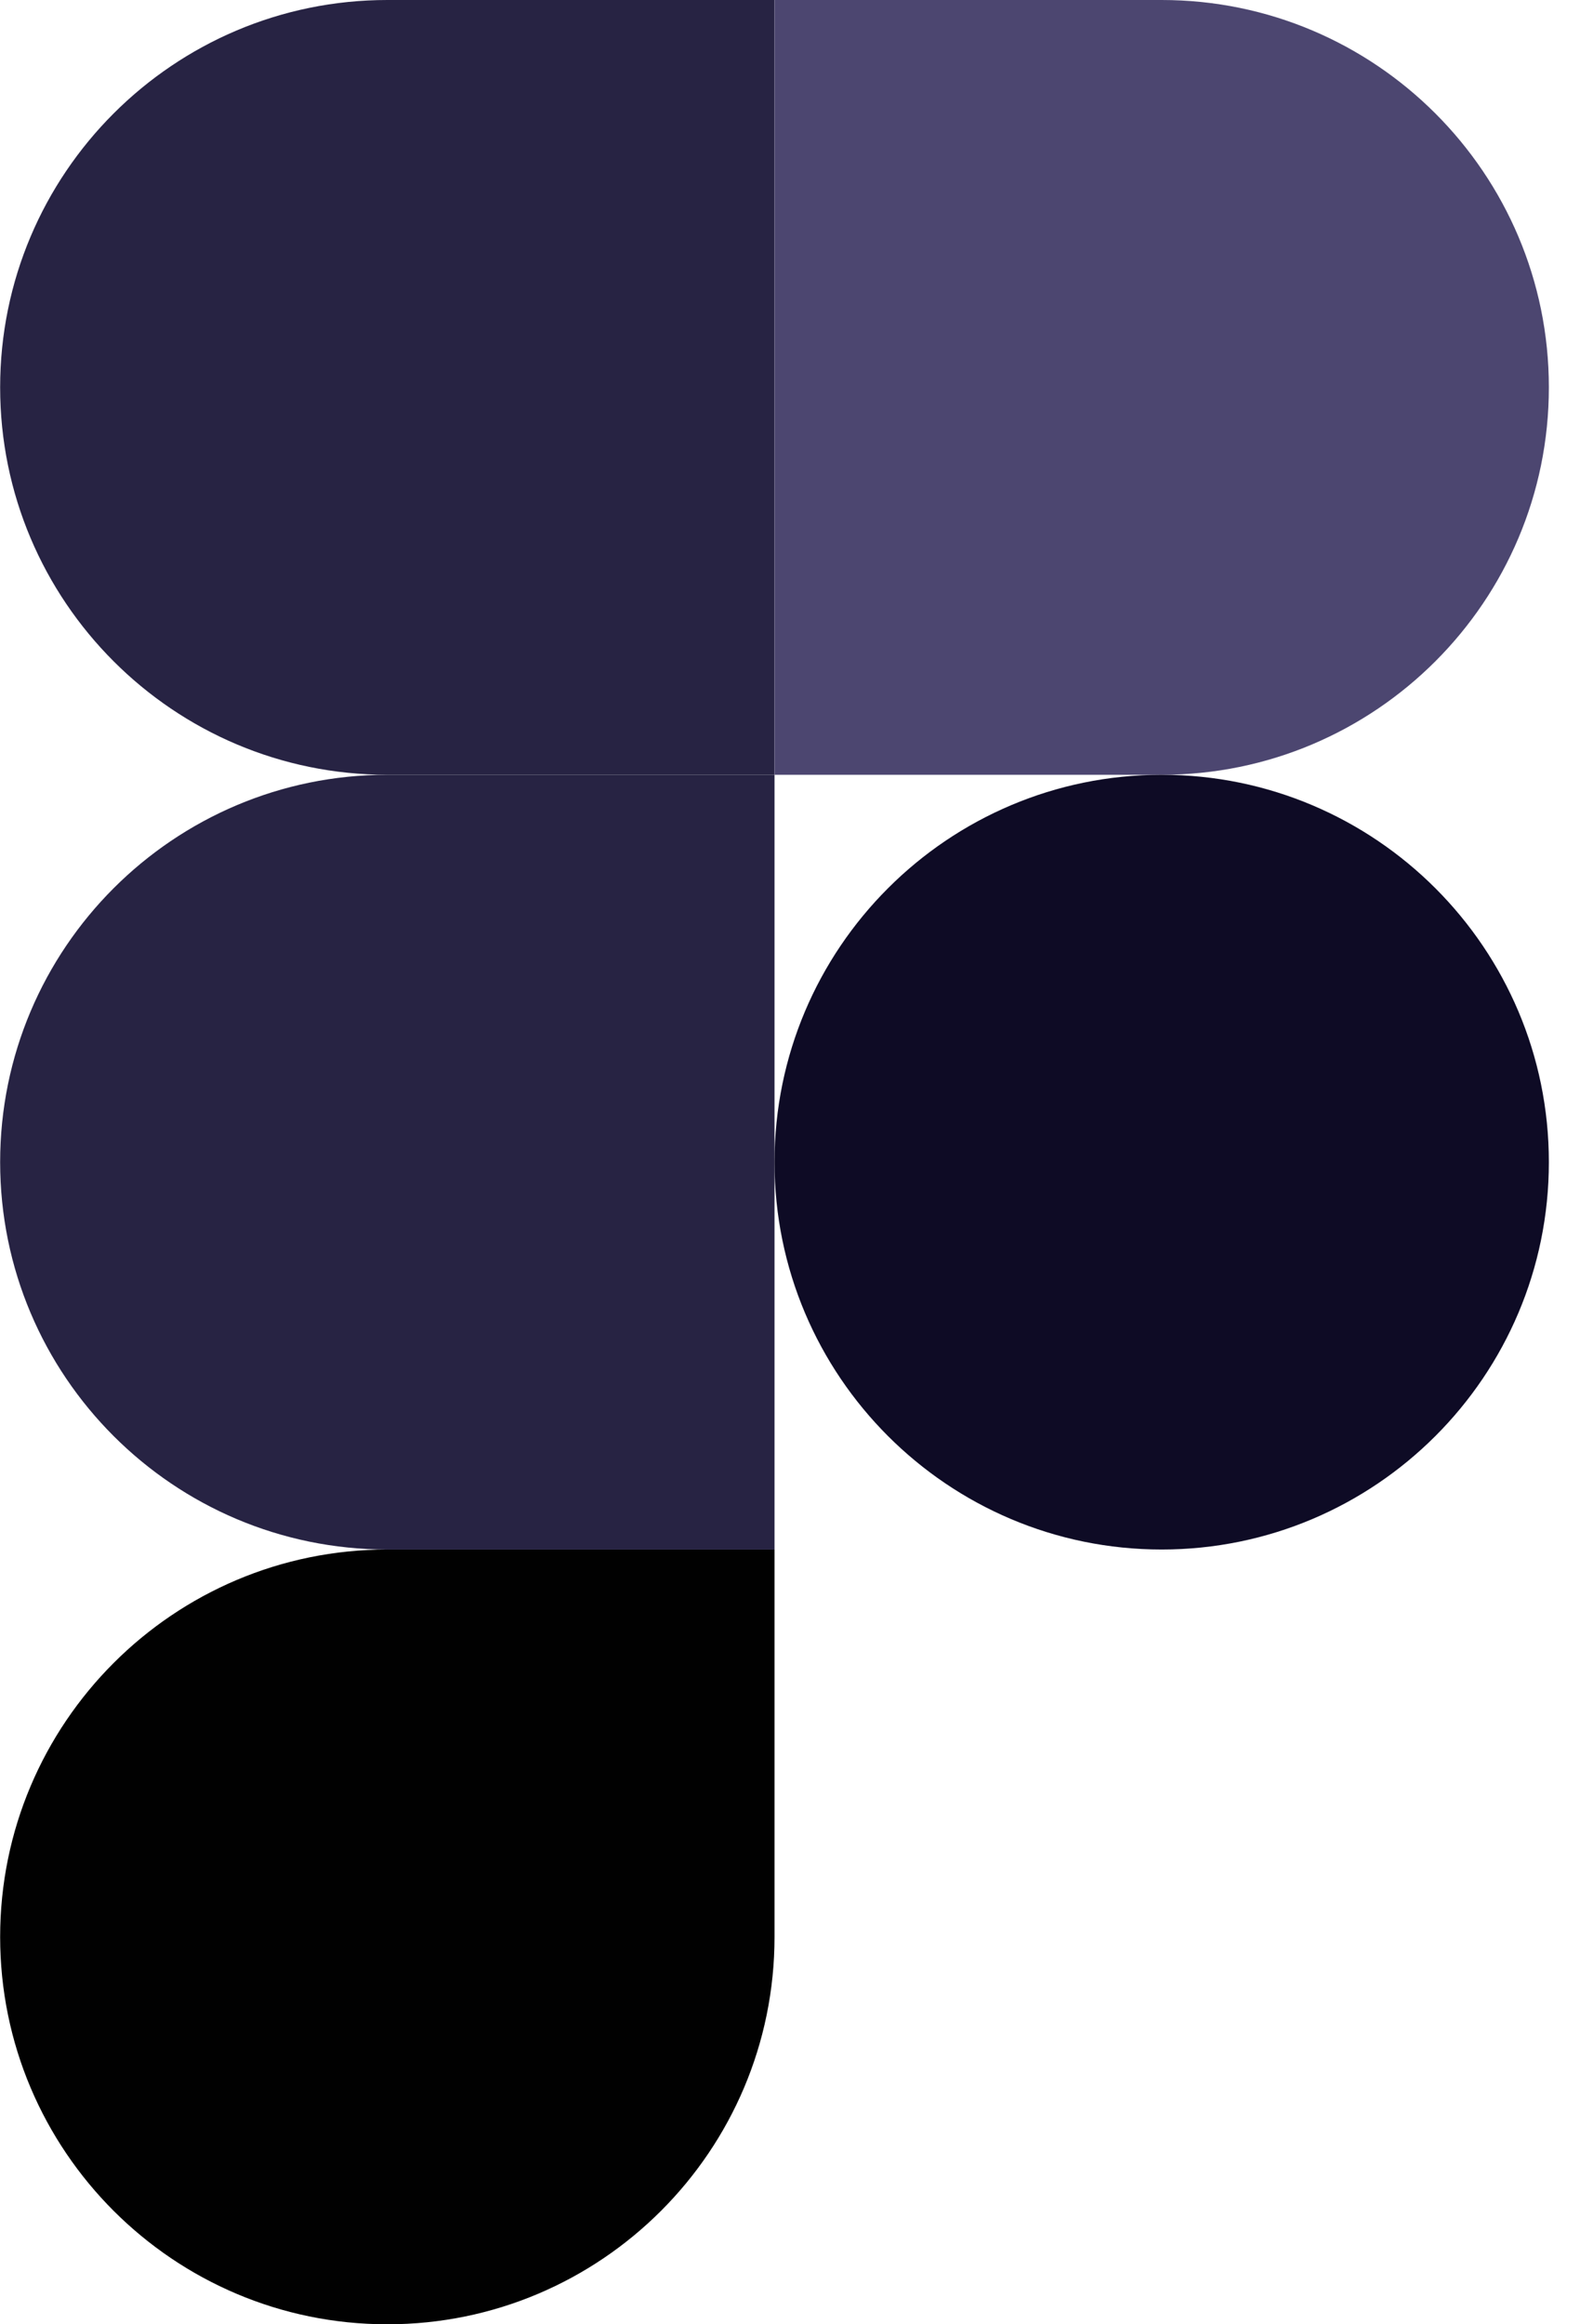 <svg xmlns="http://www.w3.org/2000/svg" width="34" height="50" viewBox="0 0 34 50" fill="none" class="w-full"><path d="M8.335 50C12.934 50 16.667 46.267 16.667 41.667V33.333H8.335C3.736 33.333 0.003 37.067 0.003 41.667C0.003 46.267 3.736 50 8.335 50Z" fill="#010101"></path><path d="M0.003 25C0.003 20.4 3.736 16.667 8.335 16.667H16.667V33.333H8.335C3.736 33.333 0.003 29.6 0.003 25Z" fill="#272343"></path><path d="M0.003 8.333C0.003 3.733 3.736 0 8.335 0H16.666V16.667H8.335C3.736 16.667 0.003 12.933 0.003 8.333Z" fill="#272343"></path><path d="M16.667 0H24.998C29.597 0 33.33 3.733 33.33 8.333C33.33 12.933 29.597 16.667 24.998 16.667H16.667V0Z" fill="#4C4670"></path><path d="M33.33 25C33.33 29.6 29.597 33.333 24.998 33.333C20.399 33.333 16.667 29.6 16.667 25C16.667 20.4 20.399 16.667 24.998 16.667C29.597 16.667 33.33 20.4 33.33 25Z" fill="#0E0B25"></path></svg>